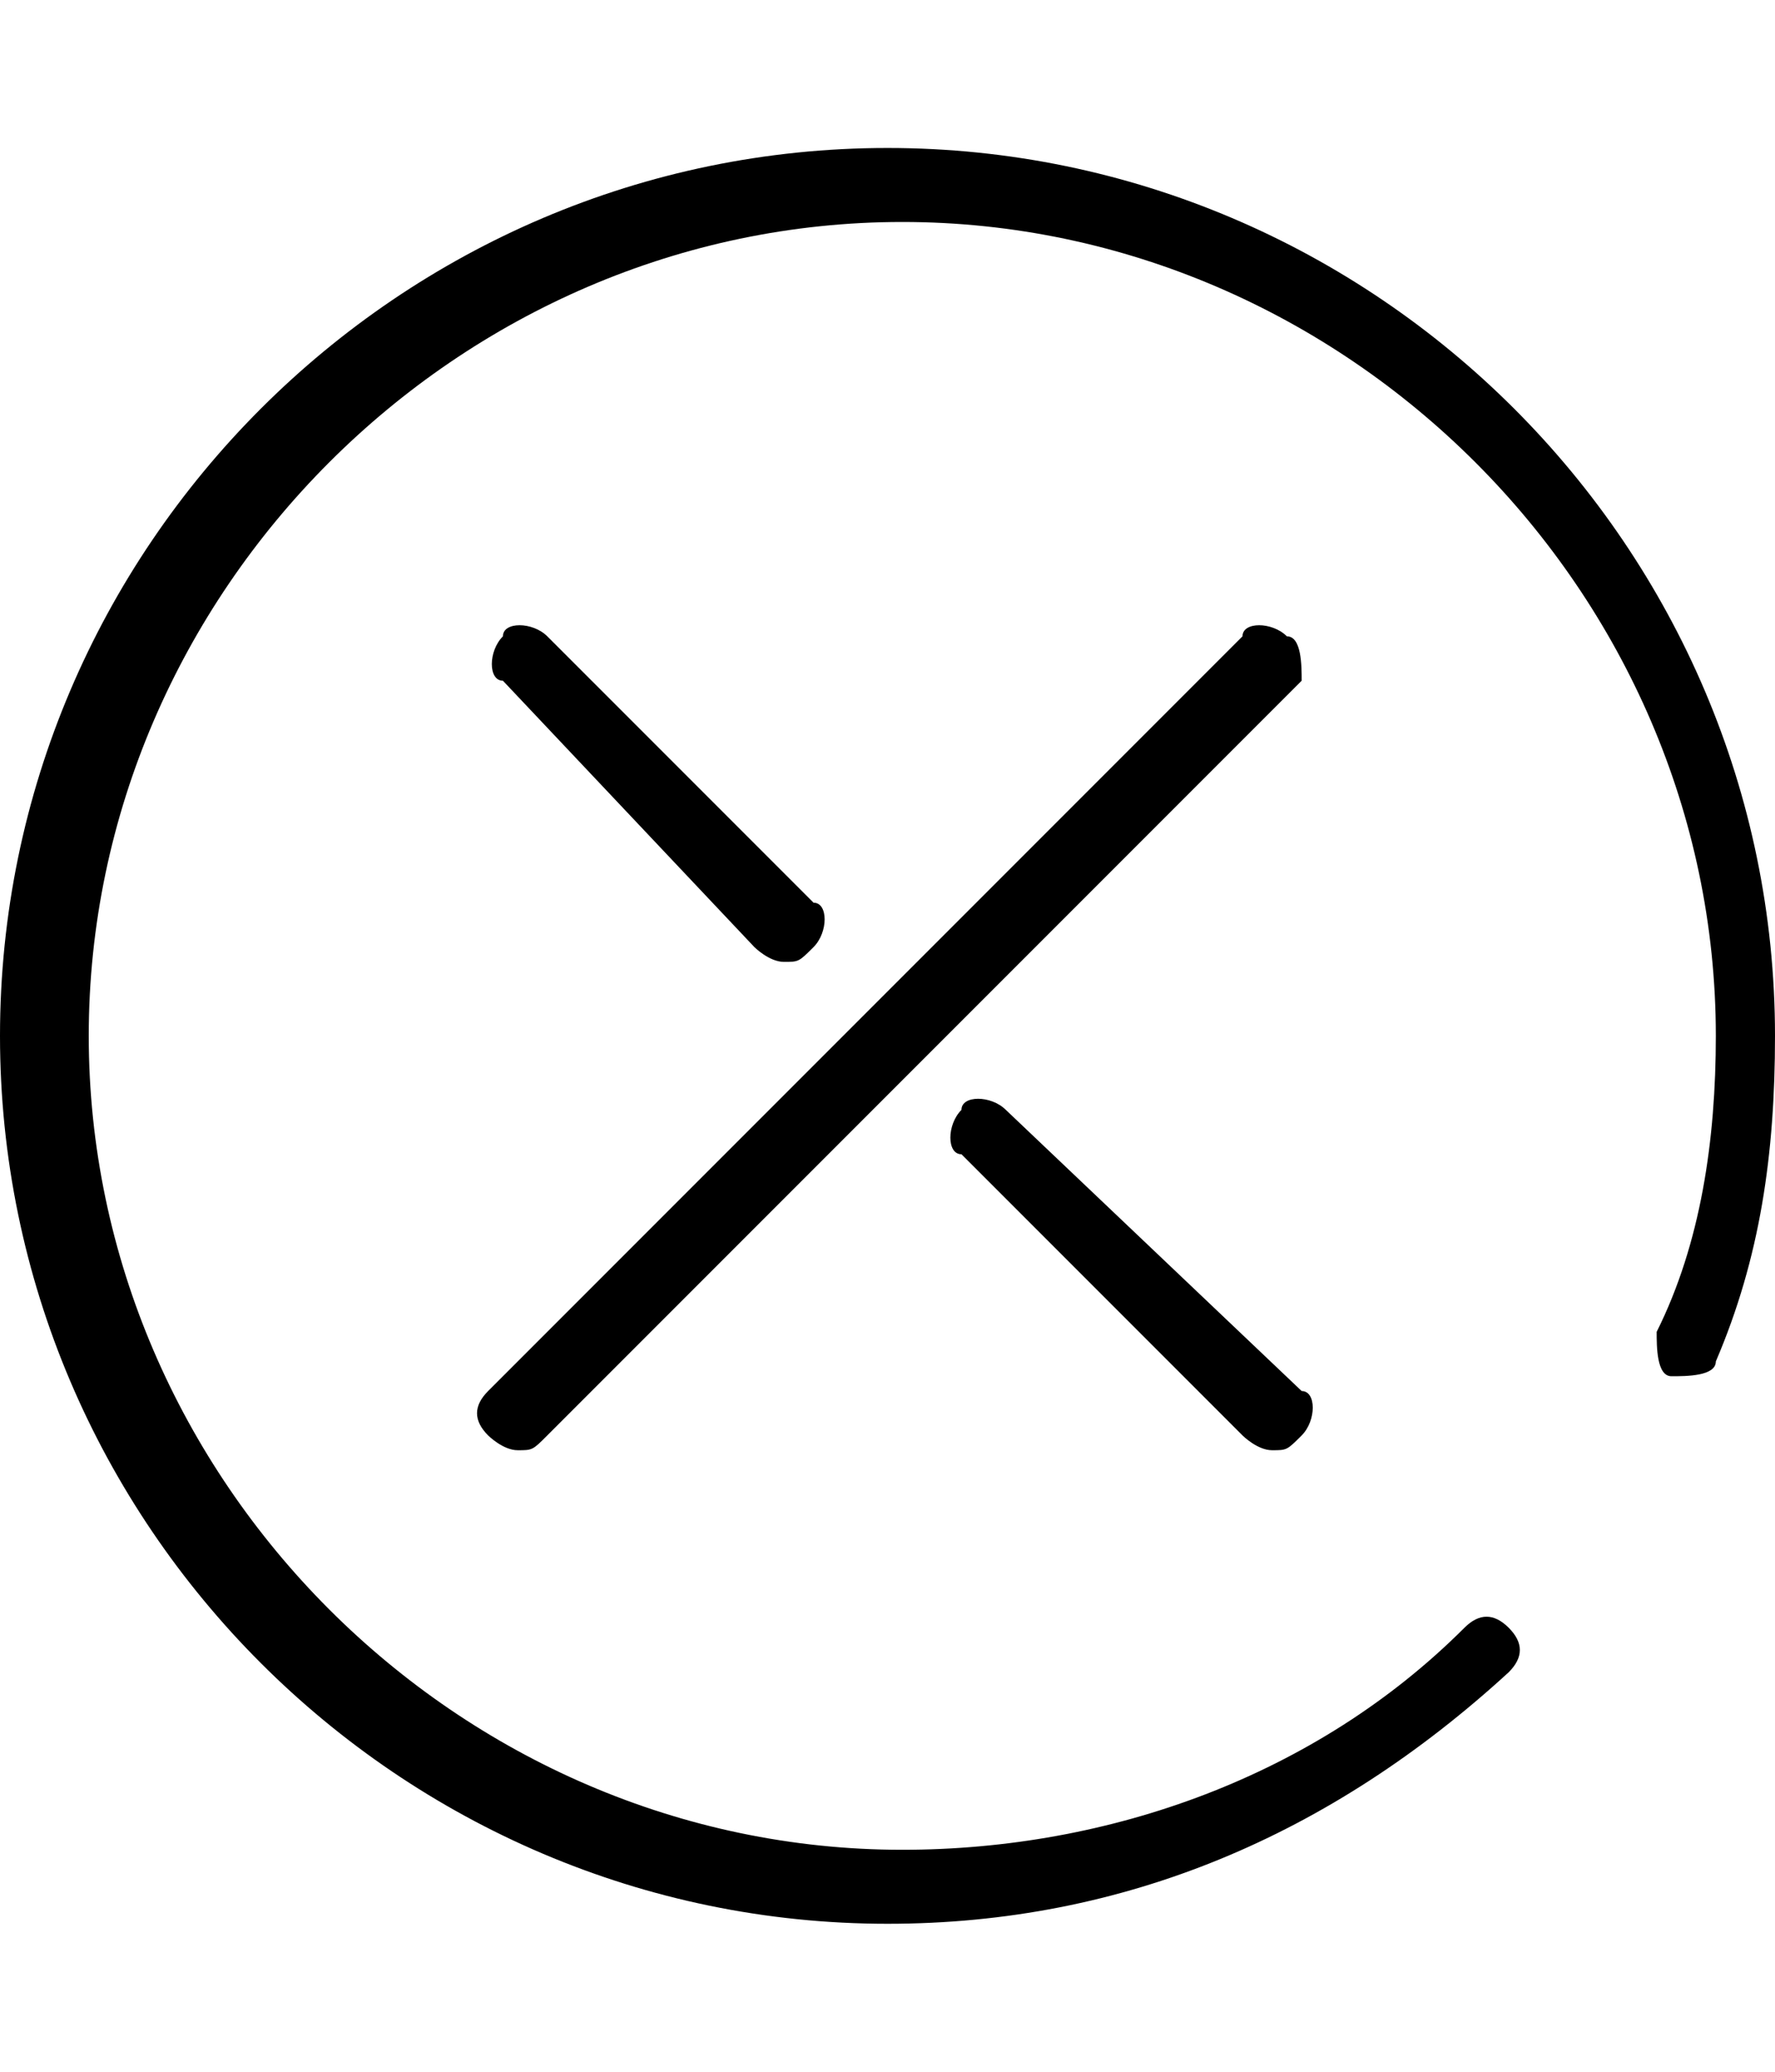 <?xml version="1.0" encoding="utf-8"?>
<!-- Generator: Adobe Illustrator 19.0.0, SVG Export Plug-In . SVG Version: 6.00 Build 0)  -->
<svg version="1.1" id="Capa_1" xmlns="http://www.w3.org/2000/svg" xmlns:xlink="http://www.w3.org/1999/xlink" x="0px" y="0px"
	 viewBox="-158 530 12 14" style="enable-background:new -158 530 12 14;" xml:space="preserve">
<g>
	<path d="M-152,531c-3.3,0-6,2.7-6,6s2.7,6,6,6c1.6,0,3-0.6,4.2-1.7c0.1-0.1,0.1-0.2,0-0.3c-0.1-0.1-0.2-0.1-0.3,0
		c-1,1-2.4,1.5-3.8,1.5c-3,0-5.5-2.5-5.5-5.5s2.5-5.5,5.5-5.5c3,0,5.5,2.5,5.5,5.5c0,0.7-0.1,1.4-0.4,2c0,0.1,0,0.3,0.1,0.3
		c0.1,0,0.3,0,0.3-0.1c0.3-0.7,0.4-1.4,0.4-2.2C-146,533.7-148.7,531-152,531z"/>
	<path d="M-151.2,537.5c-0.1-0.1-0.3-0.1-0.3,0c-0.1,0.1-0.1,0.3,0,0.3l1.9,1.9c0,0,0.1,0.1,0.2,0.1c0.1,0,0.1,0,0.2-0.1
		c0.1-0.1,0.1-0.3,0-0.3L-151.2,537.5z"/>
	<path d="M-152.9,536.4c0,0,0.1,0.1,0.2,0.1s0.1,0,0.2-0.1c0.1-0.1,0.1-0.3,0-0.3l-1.8-1.8c-0.1-0.1-0.3-0.1-0.3,0
		c-0.1,0.1-0.1,0.3,0,0.3L-152.9,536.4z"/>
	<path d="M-149.3,534.3c-0.1-0.1-0.3-0.1-0.3,0l-5.1,5.1c-0.1,0.1-0.1,0.2,0,0.3c0,0,0.1,0.1,0.2,0.1c0.1,0,0.1,0,0.2-0.1l5.1-5.1
		C-149.2,534.5-149.2,534.3-149.3,534.3z"/>
</g>
</svg>
